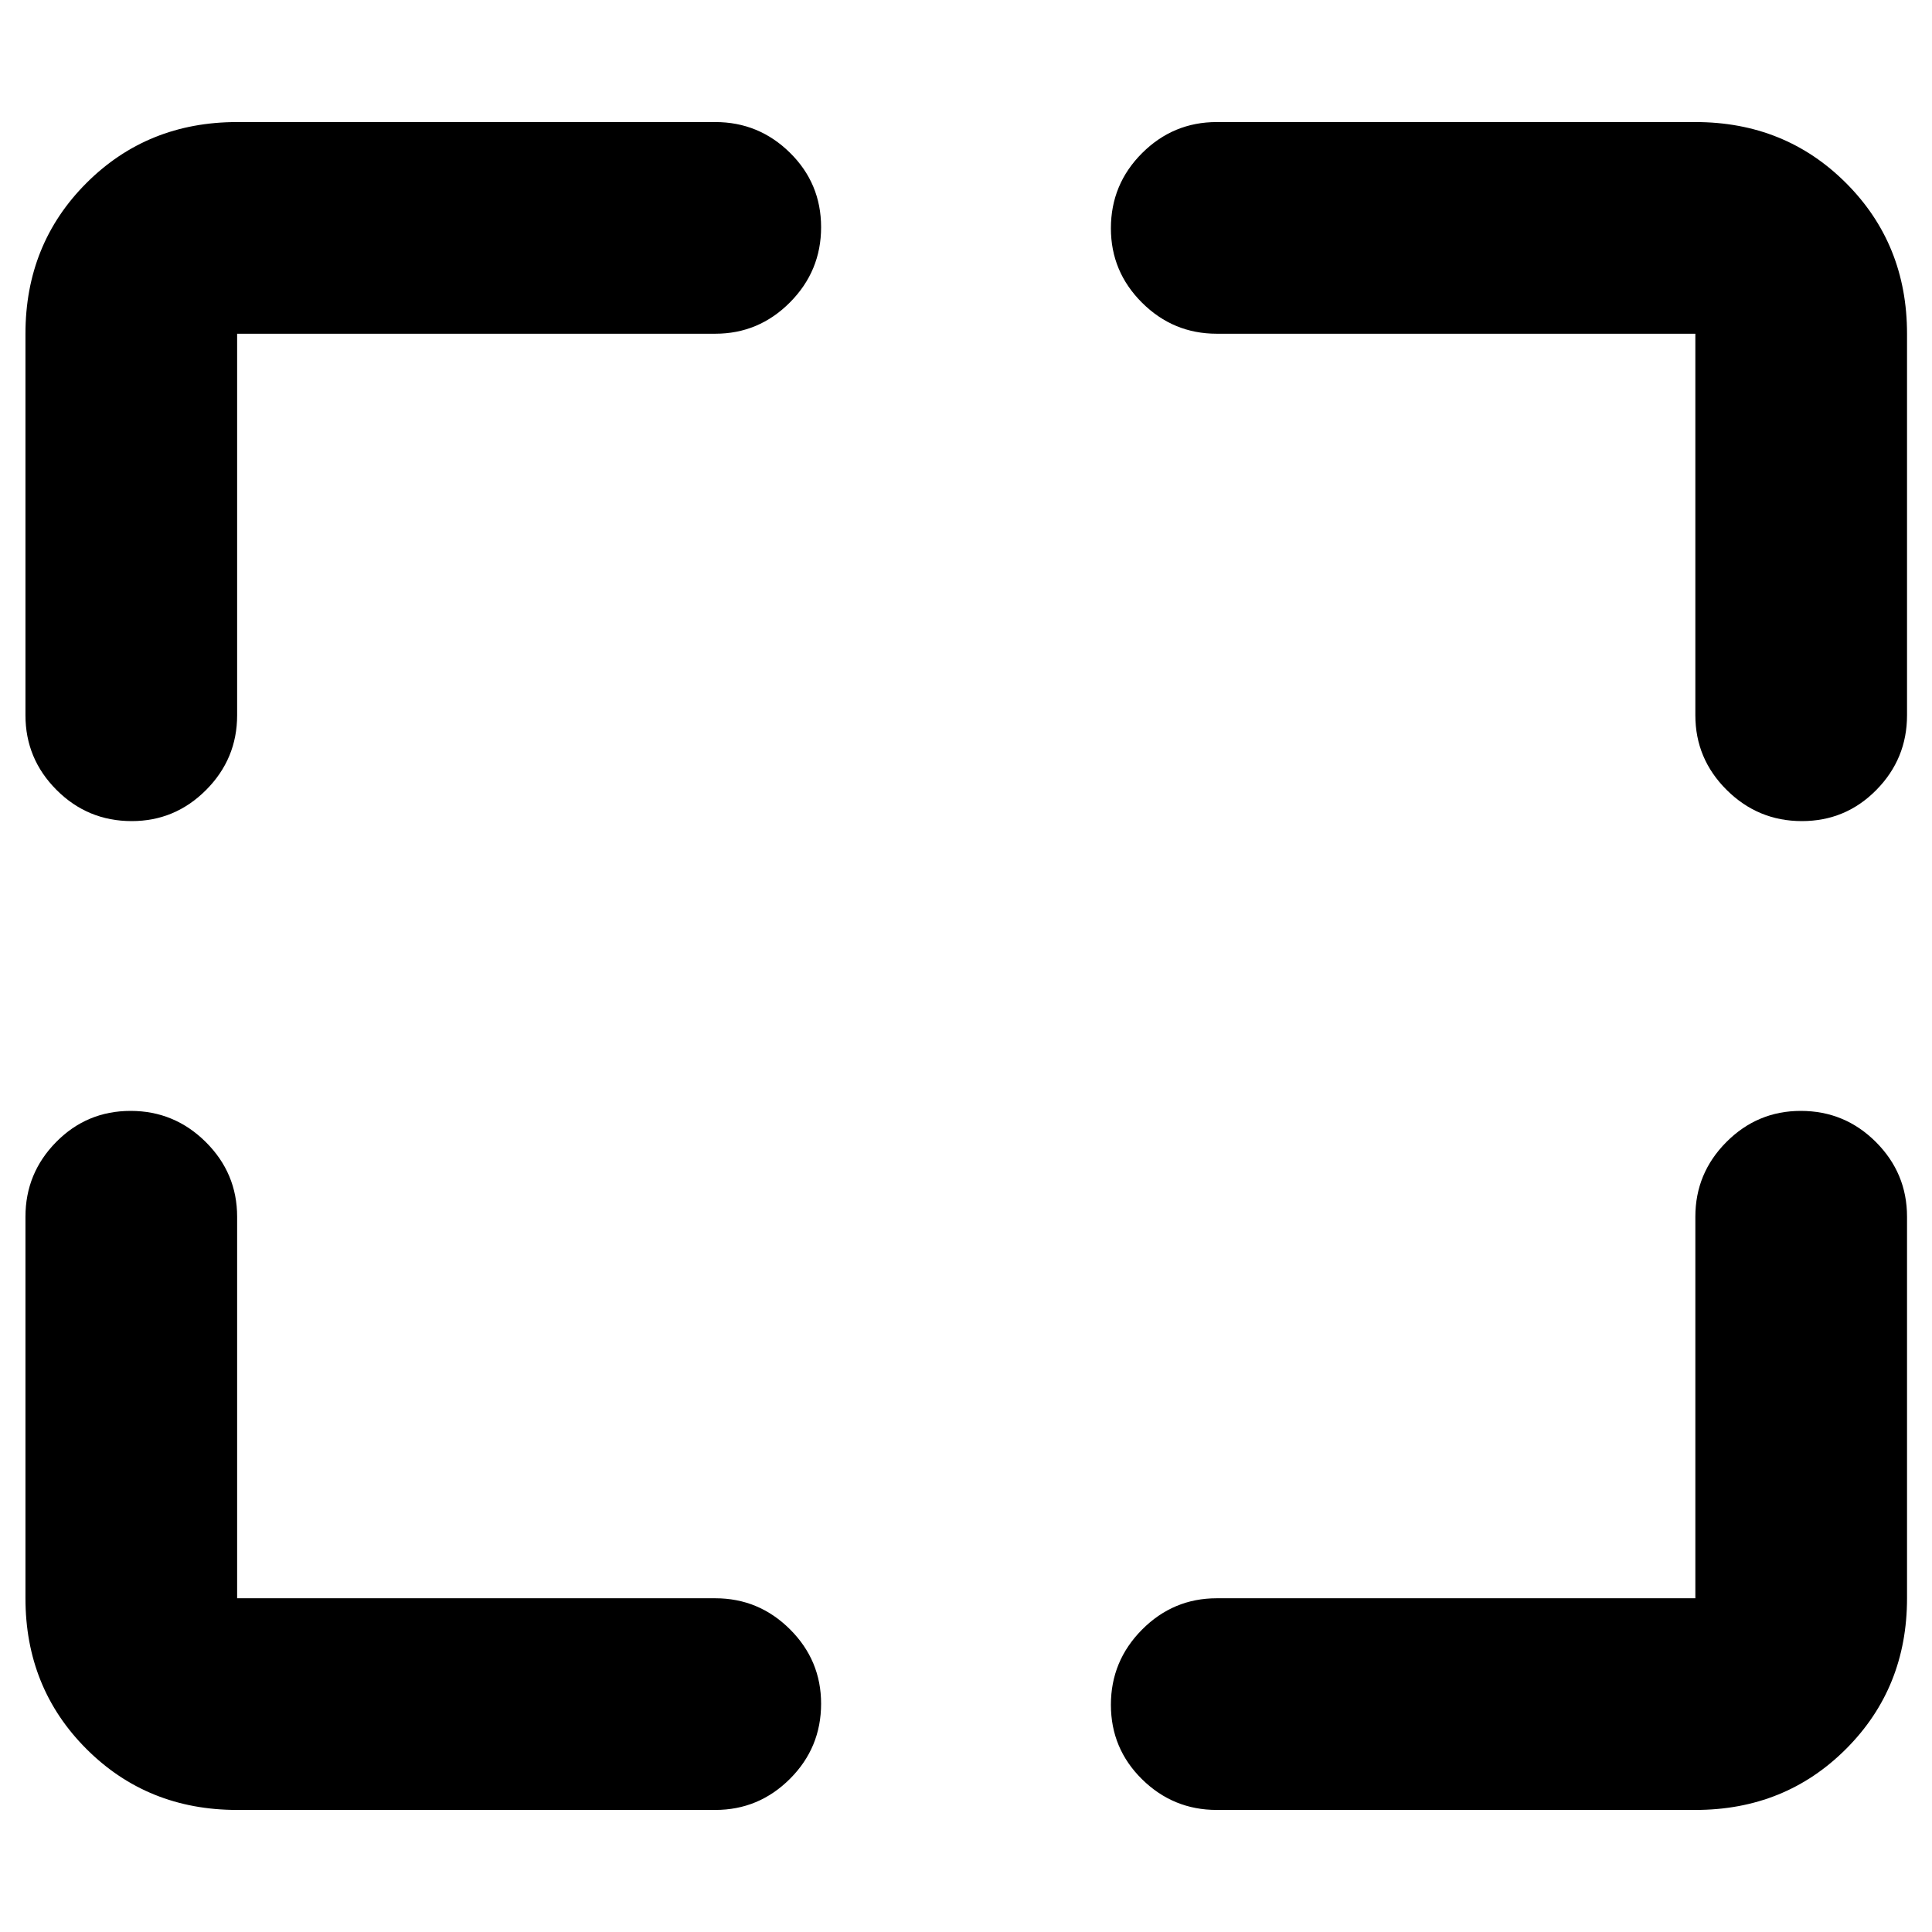 <svg xmlns="http://www.w3.org/2000/svg" height="20" viewBox="0 -960 960 960" width="20"><path d="M355.41-60.65H117.83q-44.57 0-74.88-30.3-30.3-30.31-30.3-74.88v-189.58q0-21.64 15.25-37.12Q43.14-408 64.91-408q21.76 0 37.34 15.47 15.58 15.48 15.58 37.12v189.58h237.58q21.64 0 37.12 15.42Q408-135 408-113.45q0 21.88-15.47 37.34-15.48 15.46-37.12 15.46Zm249.18-105.18h237.82v-189.58q0-21.64 15.42-37.12Q873.24-408 894.79-408q21.88 0 37.34 15.47 15.46 15.48 15.46 37.12v189.58q0 44.57-30.31 74.88-30.3 30.3-74.87 30.3H604.59q-21.64 0-37.12-15.25Q552-91.14 552-112.91q0-21.76 15.47-37.34 15.48-15.58 37.12-15.58ZM12.65-604.59v-189.58q0-44.57 30.3-74.88 30.31-30.3 74.88-30.3h237.58q21.64 0 37.12 15.25Q408-868.86 408-847.09q0 21.76-15.47 37.34-15.48 15.58-37.12 15.58H117.83v189.58q0 21.64-15.42 37.12Q87-552 65.45-552q-21.88 0-37.34-15.47-15.46-15.48-15.46-37.12Zm829.76 0v-189.58H604.59q-21.64 0-37.12-15.42Q552-825 552-846.55q0-21.88 15.47-37.34 15.48-15.46 37.12-15.46h237.82q44.57 0 74.87 30.3 30.31 30.31 30.31 74.88v189.58q0 21.64-15.25 37.12Q917.1-552 895.33-552q-21.76 0-37.34-15.47-15.58-15.48-15.58-37.12Z"/></svg>